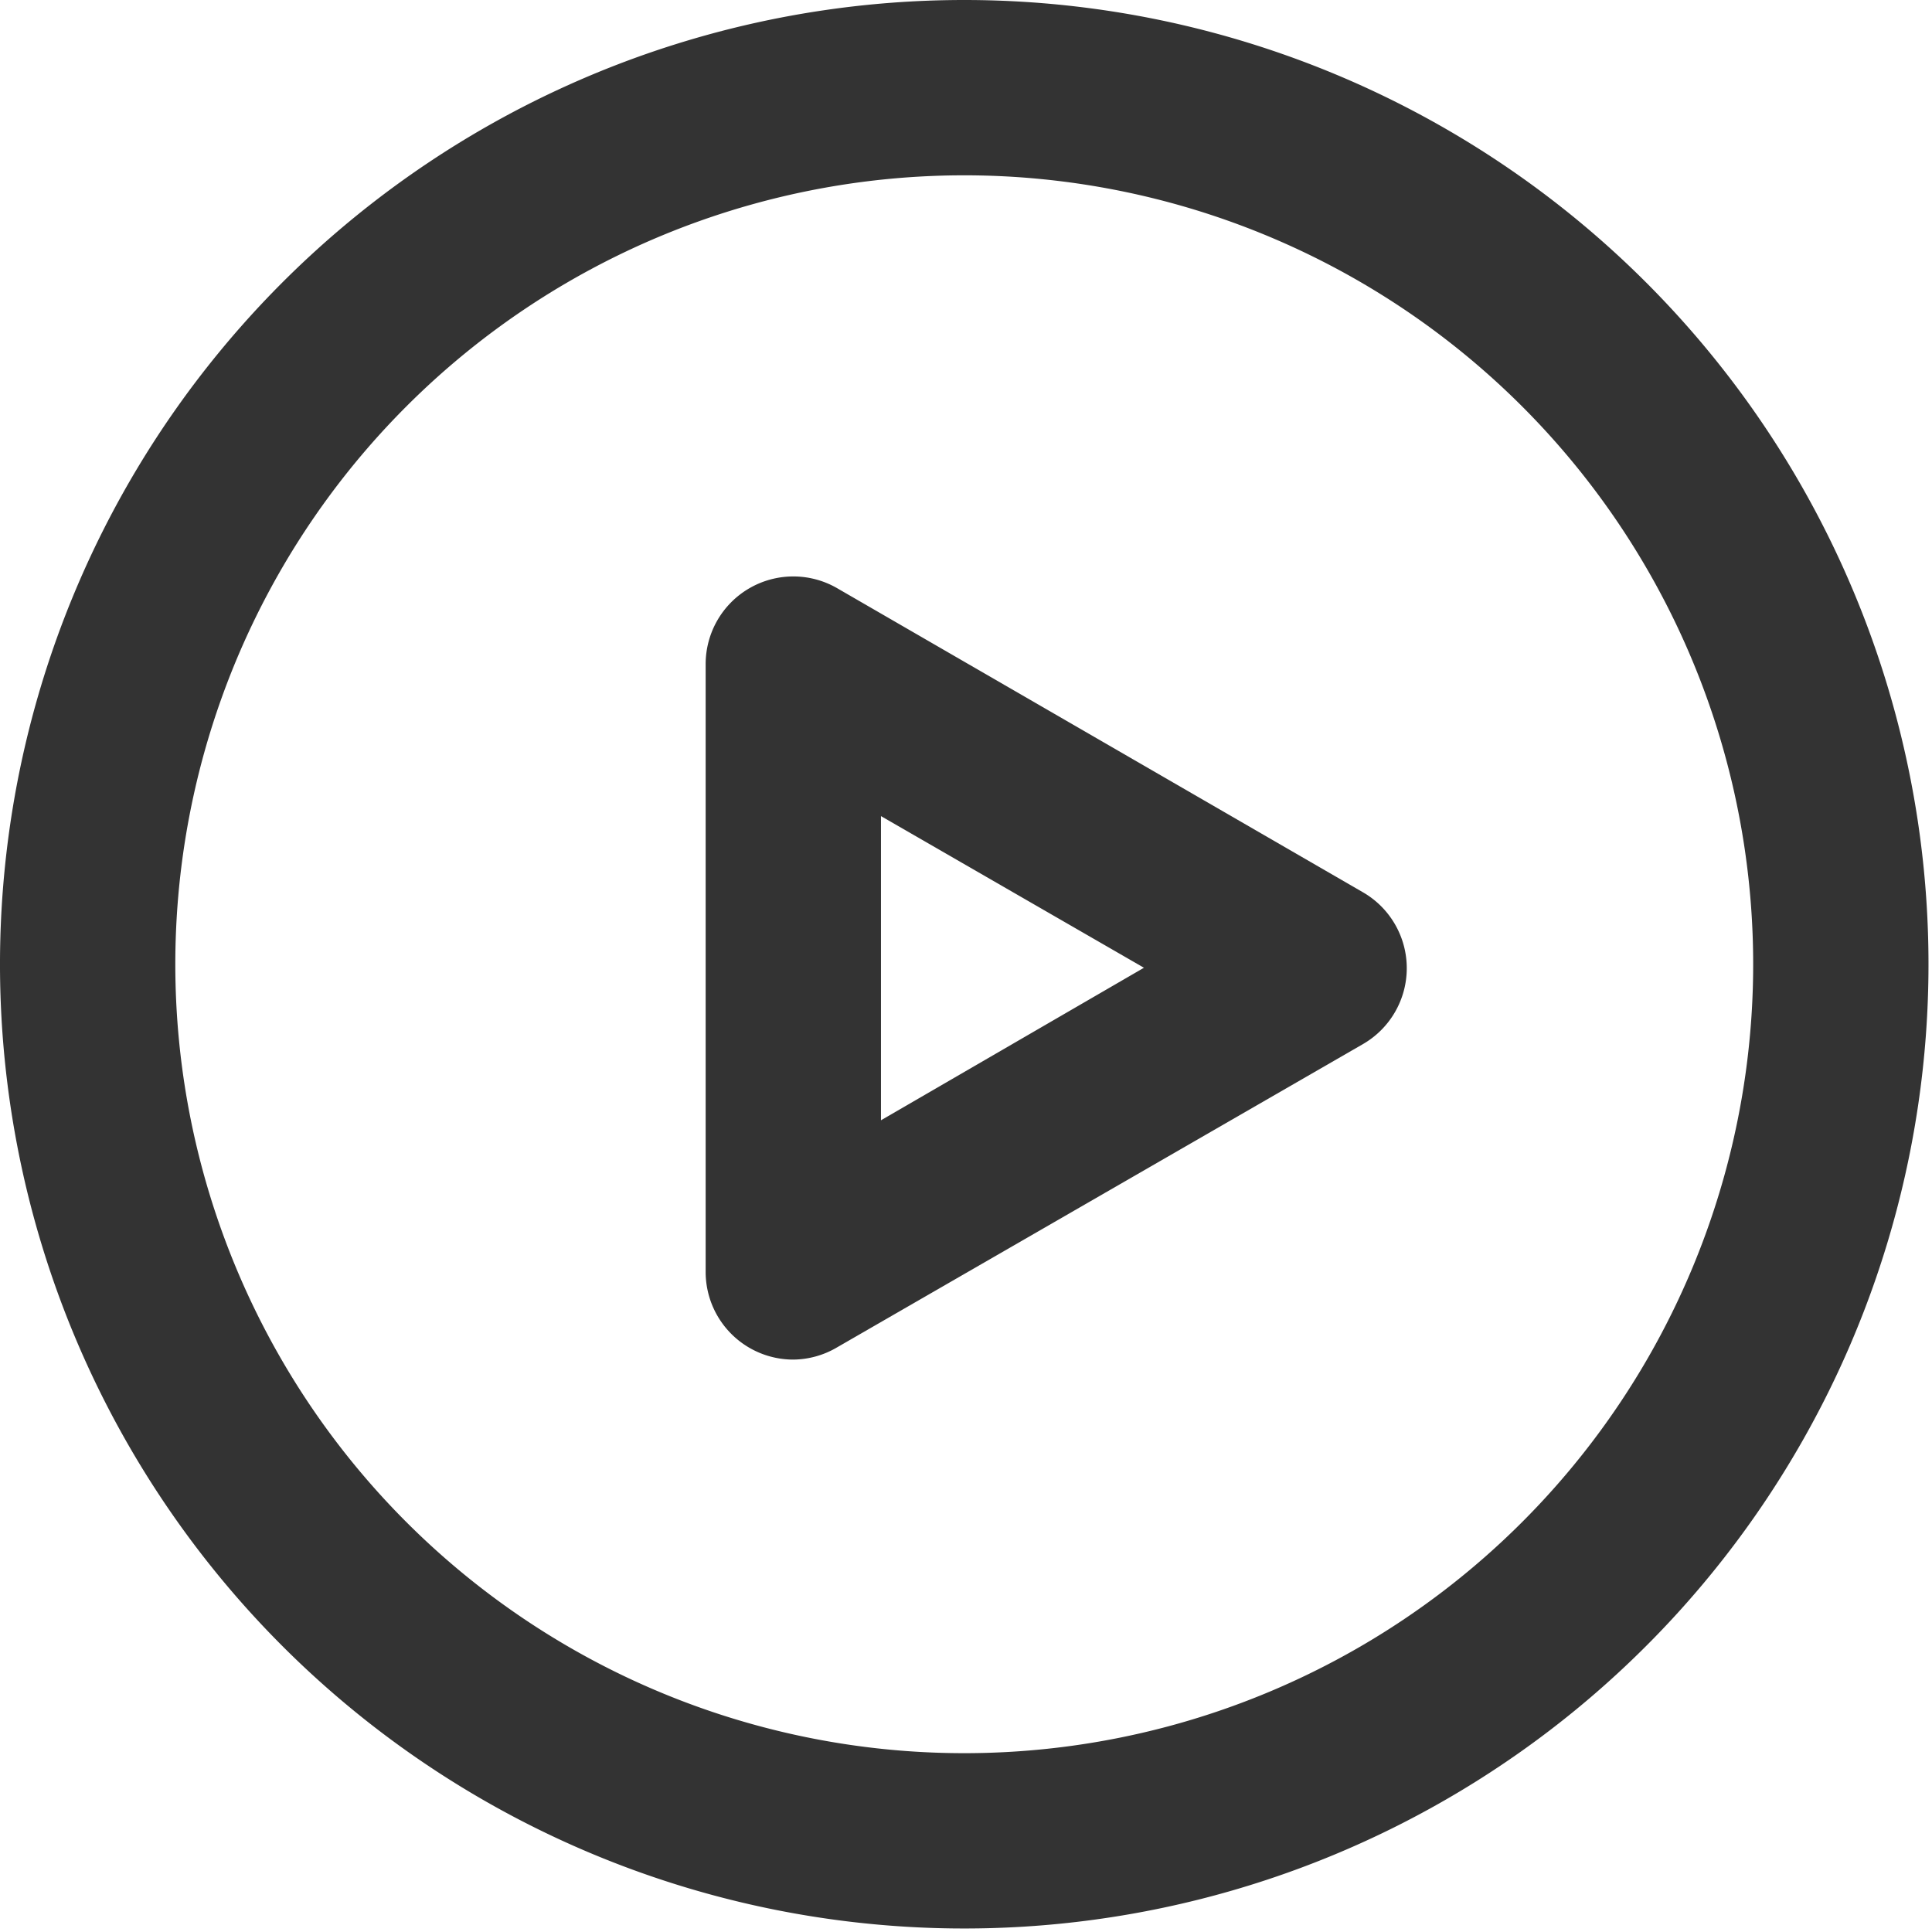 <?xml version="1.0" standalone="no"?><!DOCTYPE svg PUBLIC "-//W3C//DTD SVG 1.1//EN" "http://www.w3.org/Graphics/SVG/1.1/DTD/svg11.dtd"><svg class="icon" width="200px" height="200.00px" viewBox="0 0 1024 1024" version="1.1" xmlns="http://www.w3.org/2000/svg"><path d="M511.071 0a511.071 511.071 0 1 0 511.071 511.071 511.071 511.071 0 0 0-511.071-511.071z m0 929.22a418.149 418.149 0 1 1 418.149-418.149 418.149 418.149 0 0 1-418.149 418.149z" fill="#333333" /><path d="M722.468 472.973l-278.766-161.22a46.461 46.461 0 0 0-46.461 0 46.461 46.461 0 0 0-23.23 40.421v321.975a46.461 46.461 0 0 0 46.461 46.461 46.461 46.461 0 0 0 23.23-6.505l278.766-160.755a46.461 46.461 0 0 0 0-80.377z m-255.535 120.799V432.552l139.383 80.377z" fill="#333333" /></svg>